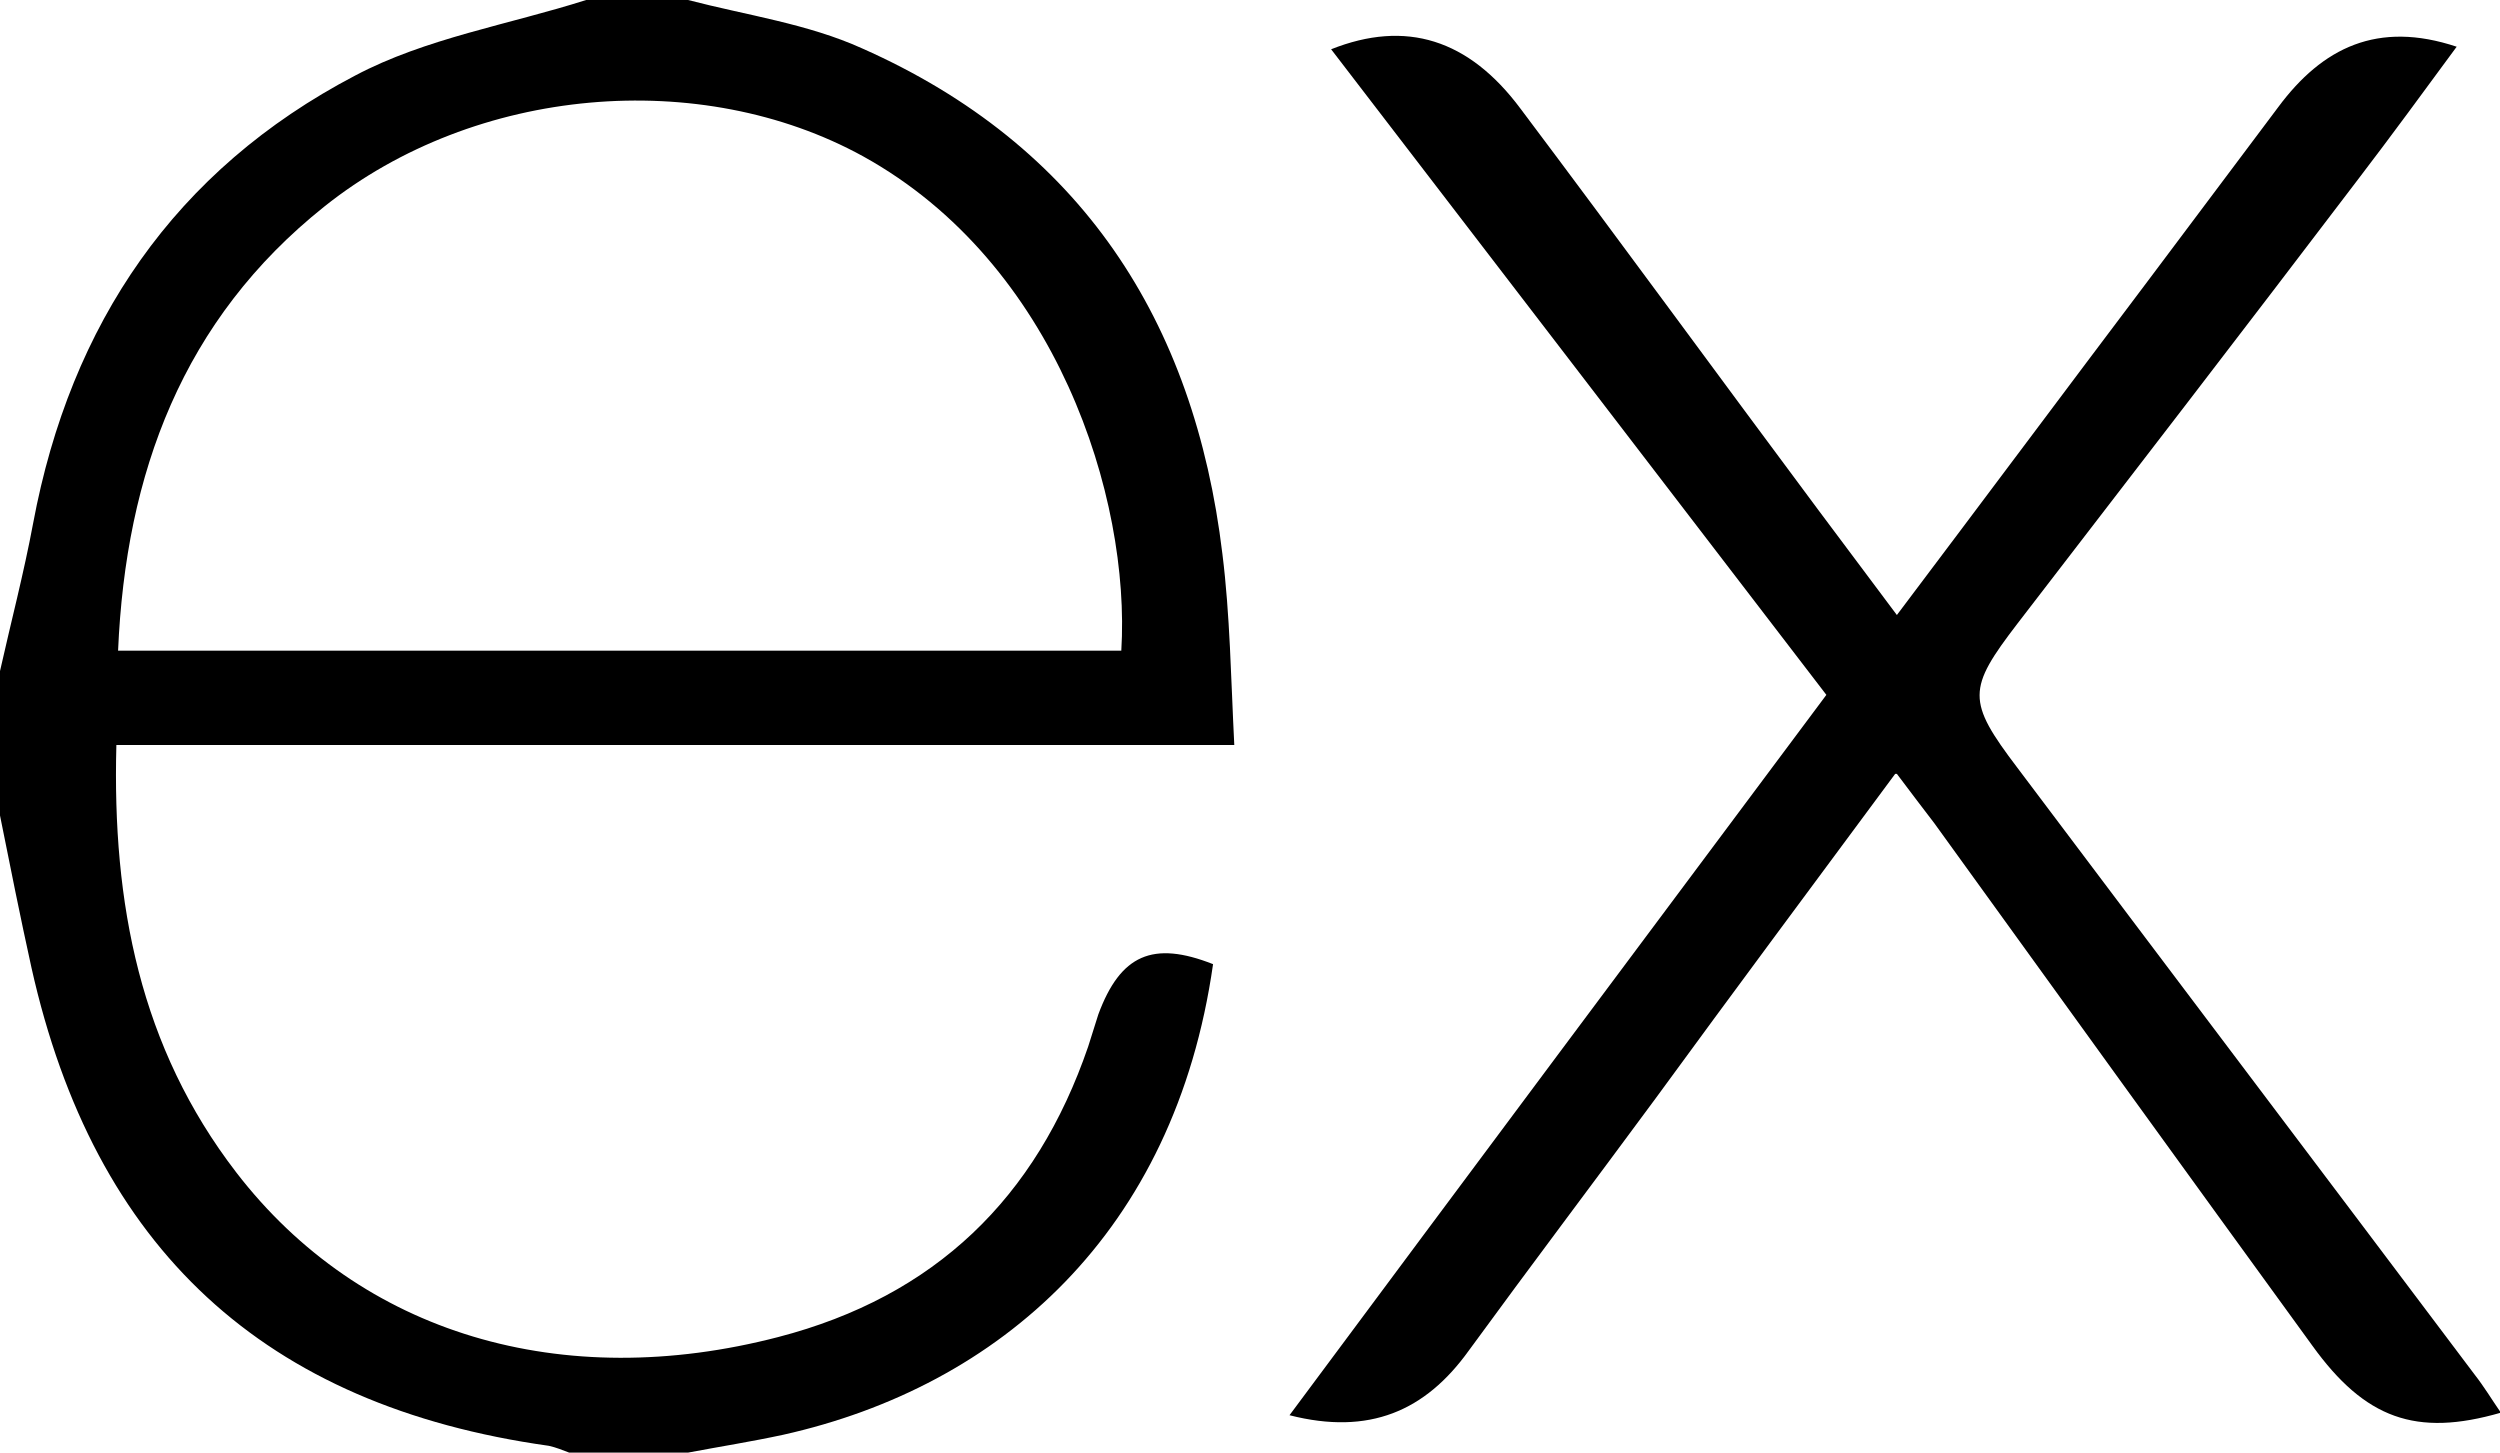 <?xml version="1.0" encoding="UTF-8"?>
<svg id="Layer_2" data-name="Layer 2" xmlns="http://www.w3.org/2000/svg" viewBox="0 0 294.3 171">
  <path class="cls-1" d="M81,0c6.9,1.8,14.1,2.8,20.5,5.7,25.7,11.4,39.1,32,42.4,59.5,.9,7.2,1,14.6,1.4,22.5H13.7c-.5,18.7,2.8,35.6,14.1,50.3,14.7,19.1,38.4,26,63.8,19.4,18.5-4.8,30.4-16.4,36.5-34.2,.4-1.3,.8-2.5,1.2-3.8,2.6-7,6.4-8.7,13.5-5.9-4.5,31.6-25.1,49.7-50.6,55.4-3.7,.8-7.5,1.4-11.2,2.1h-14c-.8-.3-1.5-.6-2.4-.8-33.5-4.7-53.5-23.2-60.9-56.3C2.4,108,1.2,102,0,96c0-5.7,0-11.3,0-17,1.3-5.8,2.8-11.5,3.9-17.4C8.3,38.1,20.6,20,41.8,8.9,50.1,4.5,59.9,2.9,69,0c4,0,8,0,12,0Zm51,76.6c1.1-18-7.6-45.6-30.4-58.2-19.1-10.5-45.6-8.3-63.4,5.9-16.7,13.3-23.4,31.4-24.3,52.3h118.1Z"/>
  <path class="cls-1" d="M223.1,91.1c-9.7,13.1-19,25.6-28.2,38.2-7.3,9.9-14.7,19.7-22,29.7-5.1,7.1-11.7,10-21.1,7.6,21.1-28.4,42-56.4,63.2-84.8-19.4-25.3-38.8-50.6-58.3-76,8.8-3.5,16.2-1.2,22.3,7,11.8,15.7,23.4,31.6,35.1,47.3,3,4,5.9,7.9,9.2,12.3,10.1-13.4,19.8-26.4,29.6-39.4,5.1-6.8,10.2-13.6,15.3-20.4,5.2-7,11.7-10.2,21-7.1-3.9,5.3-7.7,10.5-11.6,15.6-13.3,17.5-26.7,34.9-40.1,52.3-5.9,7.7-6,9.1,0,17,17.9,23.8,35.9,47.6,53.8,71.4,1.1,1.4,2,2.9,3.1,4.5-10,2.9-16,.7-22.2-7.9-14.9-20.5-29.7-41-44.5-61.5-1.3-1.7-2.6-3.4-4.4-5.8Z"/>
</svg>